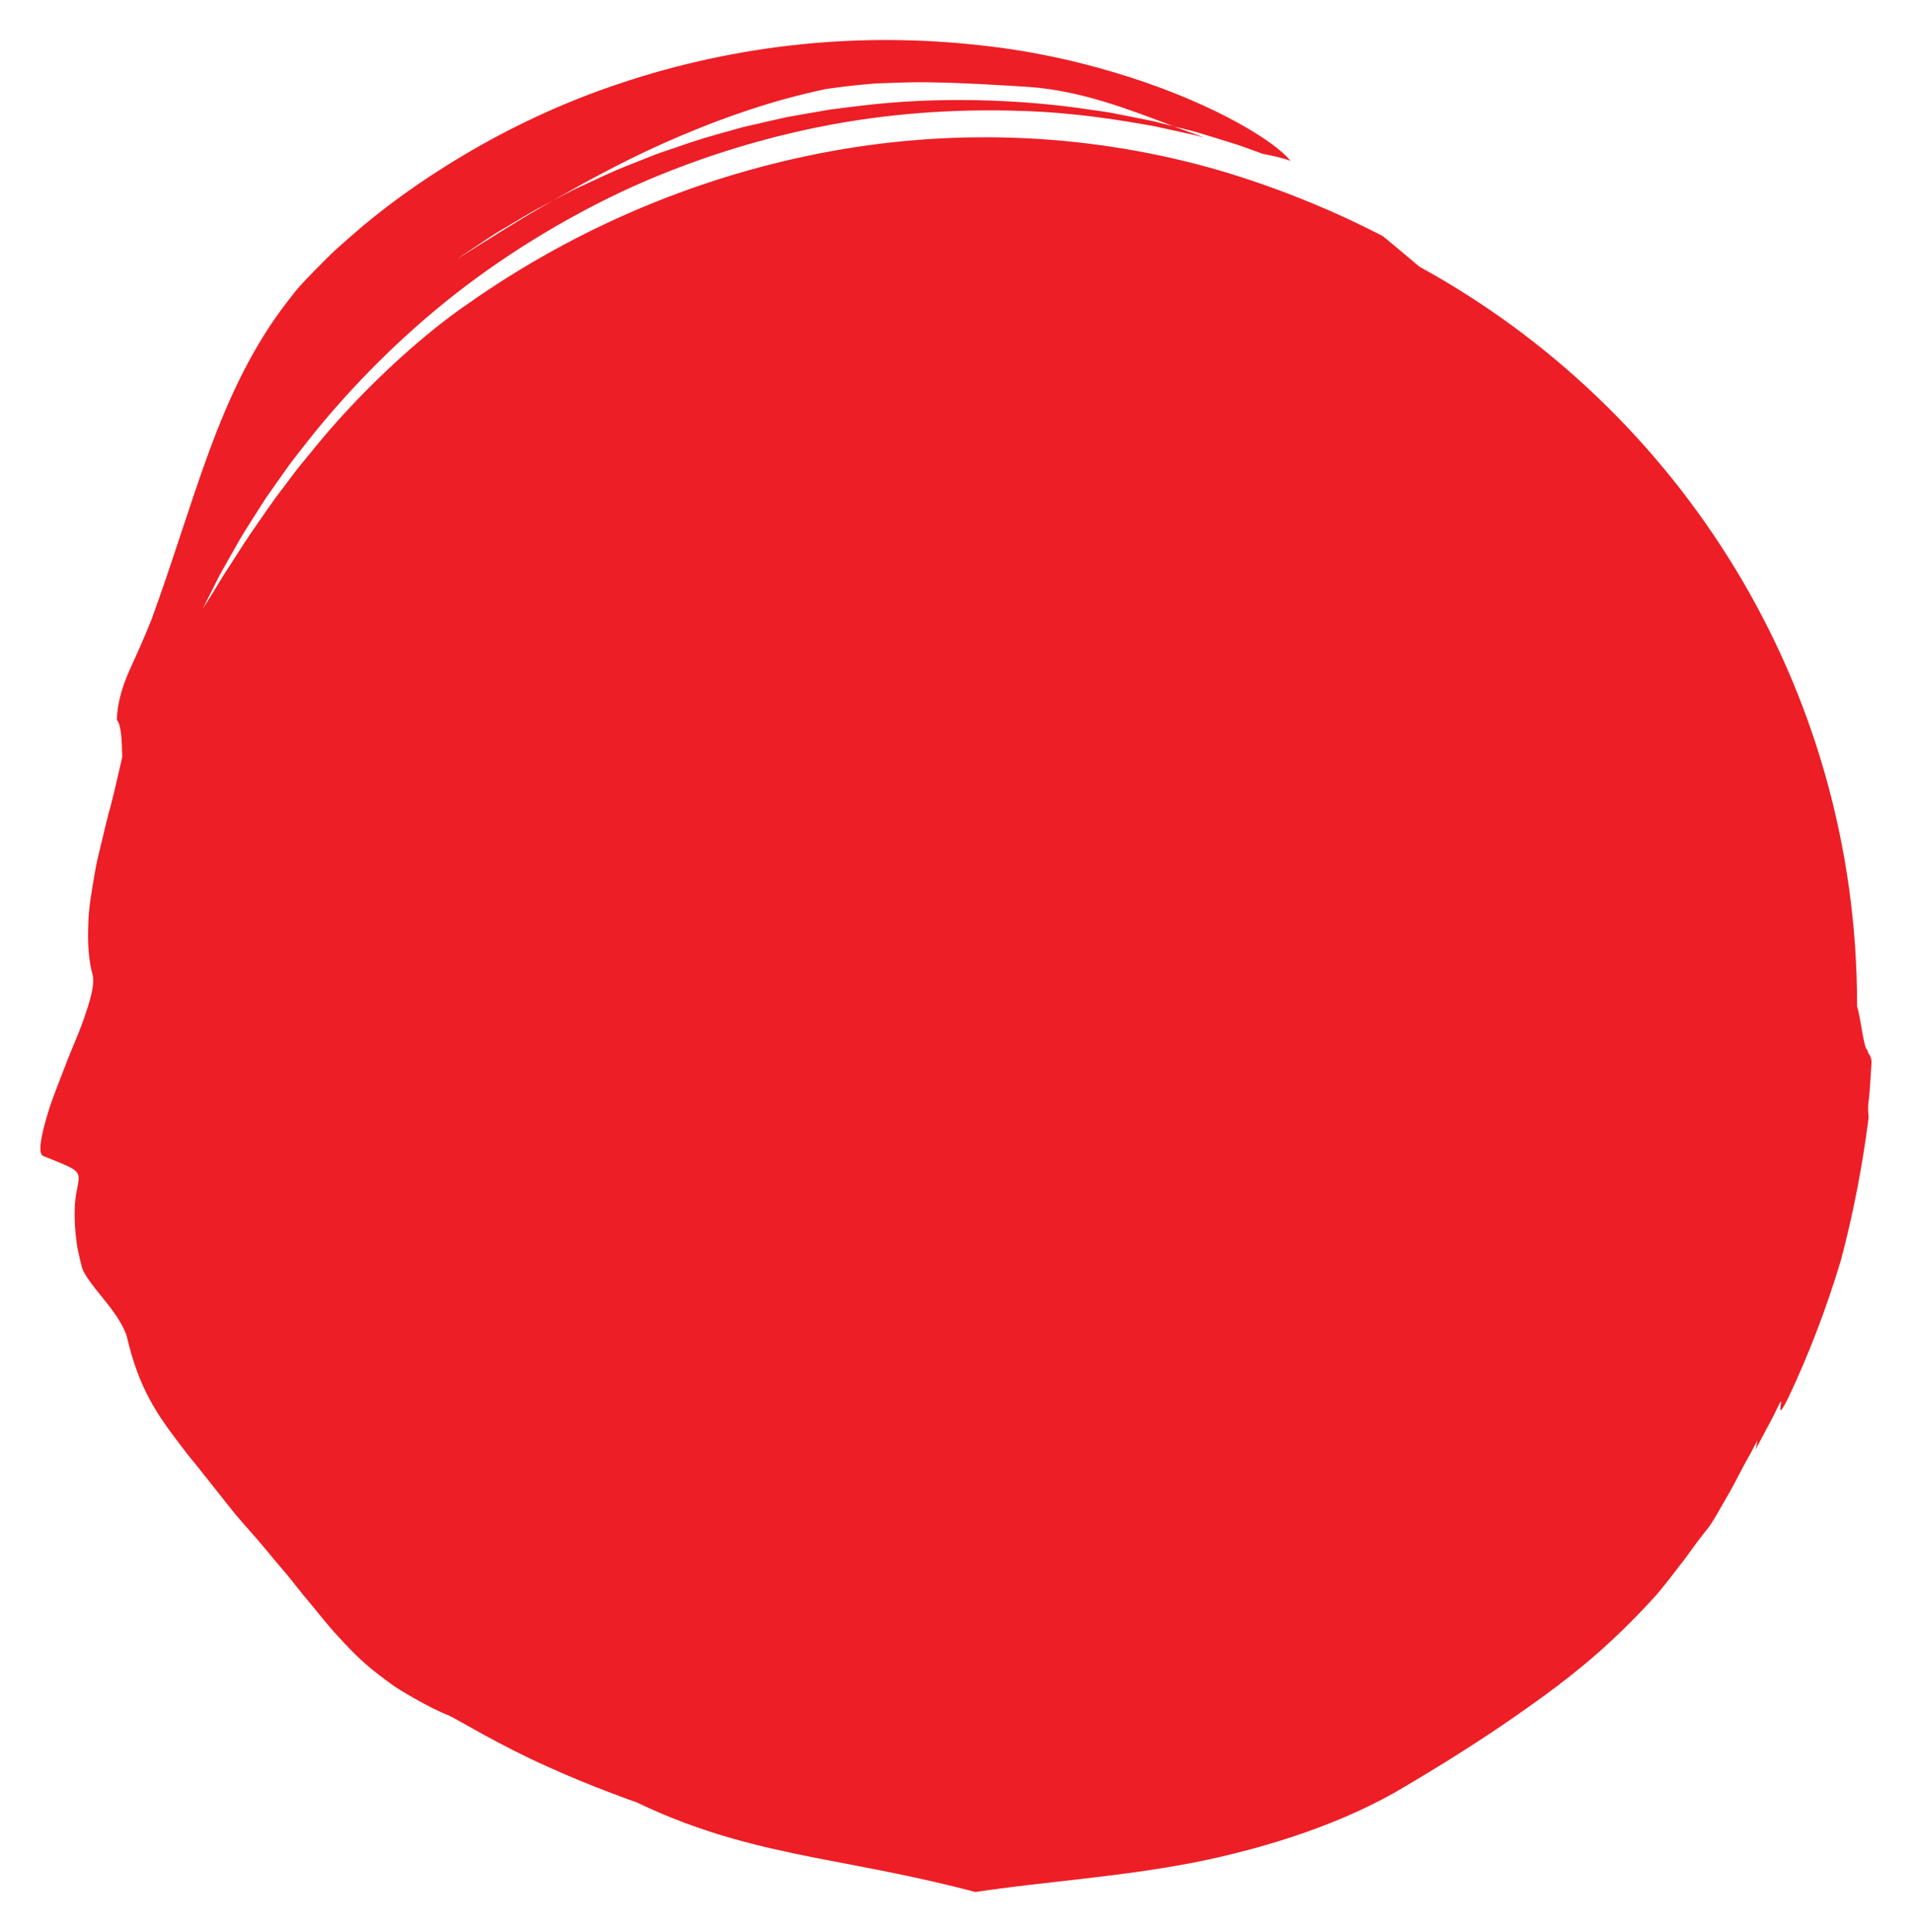 <?xml version="1.0" encoding="utf-8"?>
<!-- Generator: Adobe Illustrator 16.0.0, SVG Export Plug-In . SVG Version: 6.00 Build 0)  -->
<!DOCTYPE svg PUBLIC "-//W3C//DTD SVG 1.1 Tiny//EN" "http://www.w3.org/Graphics/SVG/1.1/DTD/svg11-tiny.dtd">
<svg version="1.1" baseProfile="tiny" id="Layer_1" xmlns="http://www.w3.org/2000/svg" xmlns:xlink="http://www.w3.org/1999/xlink"
	 x="0px" y="0px" width="233.131px" height="235.557px" viewBox="0 0 233.131 235.557" xml:space="preserve">
<path fill="#ED1E25" d="M227.794,134.629c0.243-1.725,0.277-3.464,0.41-5.189c-0.128-1.051-0.412-0.715-0.499-1.416
	c-0.449-0.034-0.823-3.976-1.273-5.319c0-0.059,0.002-0.118,0.002-0.177c0-38.823-21.572-72.604-53.38-90.021
	c-1.542-1.318-3.031-2.559-4.44-3.716c-6.234-3.224-12.857-5.914-19.837-7.985c-15.377-4.475-31.668-5.244-47.37-2.383
	C85.701,21.28,70.537,27.567,57.105,37c-4.922,3.34-12.132,9.624-18.186,16.921c-0.751,0.915-1.503,1.83-2.25,2.739
	c-0.749,0.908-1.418,1.867-2.123,2.783c-1.425,1.822-2.657,3.708-3.888,5.462c-1.213,1.766-2.255,3.506-3.295,5.055
	C26.396,71.549,25.52,73,24.71,74.233c0,0,0.258-0.512,0.742-1.473c0.243-0.481,0.542-1.073,0.893-1.769
	c0.34-0.702,0.768-1.49,1.273-2.358c0.496-0.873,1.045-1.84,1.643-2.892c0.607-1.047,1.334-2.136,2.076-3.323
	c0.379-0.587,0.753-1.207,1.171-1.82c0.428-0.608,0.868-1.233,1.319-1.875c0.453-0.641,0.917-1.298,1.394-1.97
	c0.482-0.668,1.018-1.32,1.542-2.003c4.206-5.448,9.678-11.394,16.291-16.916c6.605-5.522,14.403-10.504,22.688-14.435
	c8.309-3.891,17.125-6.619,25.535-8.191c8.421-1.575,16.423-1.917,23.21-1.687c6.803,0.202,12.398,1.184,16.28,1.87
	c1.928,0.423,3.443,0.756,4.477,0.982c0.518,0.104,0.905,0.229,1.169,0.296c0.264,0.072,0.4,0.109,0.4,0.109
	c-1.227-0.504-2.474-0.897-3.695-1.379c0,0-0.289-0.073-0.832-0.21c-0.545-0.124-1.337-0.358-2.363-0.559
	c-1.027-0.203-2.275-0.449-3.706-0.731c-1.432-0.313-3.069-0.477-4.852-0.752c-7.126-0.966-16.844-1.438-26.54-0.24
	c-1.209,0.151-2.424,0.285-3.629,0.454c-1.2,0.208-2.395,0.415-3.58,0.62c-0.594,0.106-1.185,0.212-1.773,0.318
	c-0.583,0.131-1.162,0.262-1.739,0.392c-1.154,0.265-2.294,0.527-3.416,0.785c-2.211,0.623-4.375,1.186-6.38,1.854
	c-1.002,0.341-1.977,0.673-2.92,0.995c-0.471,0.163-0.935,0.323-1.39,0.48c-0.447,0.177-0.886,0.351-1.315,0.521
	c-1.711,0.7-3.314,1.28-4.673,1.927c-1.368,0.632-2.561,1.183-3.544,1.637c-0.982,0.457-1.72,0.881-2.239,1.14
	c-0.514,0.271-0.788,0.415-0.788,0.415c-3.909,2.2-7.724,4.638-11.7,7.134c0,0,0.171-0.128,0.486-0.334
	c0.312-0.209,0.758-0.507,1.293-0.866c1.082-0.698,2.47-1.706,3.964-2.554c1.479-0.868,2.938-1.764,4.065-2.378
	c1.135-0.601,1.892-1.001,1.892-1.001c5.08-2.926,10.208-5.643,15.689-7.945c5.467-2.315,11.256-4.312,17.564-5.646
	c1.968-0.293,4.02-0.519,6.104-0.682c2.098-0.07,4.219-0.179,6.34-0.144c4.246,0.062,8.445,0.32,12.342,0.57
	c6.379,0.467,12.051,2.698,17.638,4.8c0,0,0.691,0.174,1.726,0.436c1.041,0.234,2.395,0.694,3.755,1.1
	c1.36,0.411,2.713,0.831,3.707,1.216c0.999,0.363,1.665,0.604,1.665,0.604c1.084,0.208,2.245,0.449,3.384,0.855
	c-0.033-0.034-0.097-0.091-0.115-0.13c-1.748-2.132-8.621-6.559-19.35-10.029c-5.347-1.722-11.63-3.227-18.485-3.943
	c-6.85-0.764-14.287-0.873-21.779-0.1c-7.491,0.762-15.019,2.403-22.026,4.761c-7.022,2.329-13.48,5.423-19.02,8.723
	c-5.555,3.283-10.216,6.753-13.757,9.883c-0.886,0.783-1.731,1.514-2.489,2.233c-0.738,0.74-1.425,1.43-2.058,2.064
	c-0.625,0.643-1.188,1.236-1.686,1.779c-0.492,0.547-0.889,1.072-1.236,1.519c-4.487,5.666-7.442,12.106-9.869,18.706
	c-2.425,6.628-4.417,13.36-6.984,20.385c-0.91,2.328-1.879,4.413-2.765,6.389c-0.867,1.979-1.429,3.932-1.49,5.915
	c0.543,0.57,0.617,2.577,0.663,4.544c-0.57,2.373-1.051,4.758-1.723,7.073c-0.301,1.165-0.556,2.332-0.841,3.482
	c-0.266,1.153-0.581,2.289-0.76,3.428c-0.388,2.272-0.802,4.484-0.824,6.621c-0.069,2.132,0.03,4.167,0.561,6.05
	c0.224,1.314-0.391,3.181-1.118,5.332c-0.385,1.076-0.848,2.222-1.344,3.399c-0.51,1.176-0.936,2.38-1.412,3.569
	c-0.459,1.188-0.915,2.359-1.3,3.456c-0.35,1.093-0.649,2.114-0.865,3.002c-0.426,1.776-0.528,3.014,0.013,3.231
	c3.944,1.577,4.456,1.719,4.259,3.145c-0.088,0.705-0.415,1.73-0.444,3.361c-0.026,0.817-0.004,1.792,0.11,2.959
	c0.062,0.583,0.126,1.219,0.258,1.898c0.138,0.677,0.307,1.407,0.513,2.192c0.182,0.765,1.27,2.193,2.523,3.726
	c1.263,1.535,2.501,3.231,2.948,4.703c1.184,5.104,2.833,8.126,4.904,11.051c0.527,0.729,1.076,1.457,1.651,2.215
	c0.288,0.377,0.583,0.764,0.887,1.162c0.318,0.388,0.646,0.787,0.985,1.201c1.313,1.655,2.811,3.543,4.649,5.86
	c1.4,1.678,2.748,3.112,3.88,4.495c1.117,1.395,2.215,2.592,3.15,3.774c0.469,0.589,0.92,1.157,1.358,1.707
	c0.45,0.541,0.886,1.064,1.312,1.575c0.855,1.02,1.623,2.035,2.465,2.963c1.685,1.856,3.354,3.662,5.597,5.335
	c0.552,0.427,1.129,0.854,1.74,1.283c0.614,0.424,1.291,0.816,1.989,1.228c1.411,0.807,2.939,1.663,4.762,2.401
	c0.863,0.388,6.323,3.702,11.872,6.16c5.521,2.525,10.958,4.396,10.958,4.396c8.073,3.887,15.234,5.45,21.777,6.765
	c6.587,1.274,12.617,2.339,19.535,4.171c8.117-1.242,17.325-1.798,26.624-3.59c9.242-1.844,18.479-4.887,25.779-9.284
	c7.313-4.321,12.26-7.653,16.895-11.018c4.615-3.375,8.841-6.912,13.804-12.408c1.37-1.613,2.451-3.121,3.462-4.392
	c0.955-1.318,1.774-2.458,2.552-3.409c0.806-0.935,1.779-2.837,2.954-4.835c0.564-1.016,1.103-2.11,1.669-3.149
	c0.287-0.518,0.57-1.028,0.845-1.524c0.264-0.501,0.521-0.988,0.764-1.451l-0.206,1.088c0.33-0.62,0.821-1.546,1.313-2.472
	c0.498-0.92,0.994-1.84,1.278-2.482c0.601-1.263,0.536-0.9,0.476-0.539c-0.123,0.725-0.23,1.46,0.882-0.734
	c2.511-5.302,4.657-10.907,6.424-16.764c1.555-5.848,2.667-11.703,3.404-17.51C227.802,135.855,227.76,135.451,227.794,134.629z"/>
</svg>

